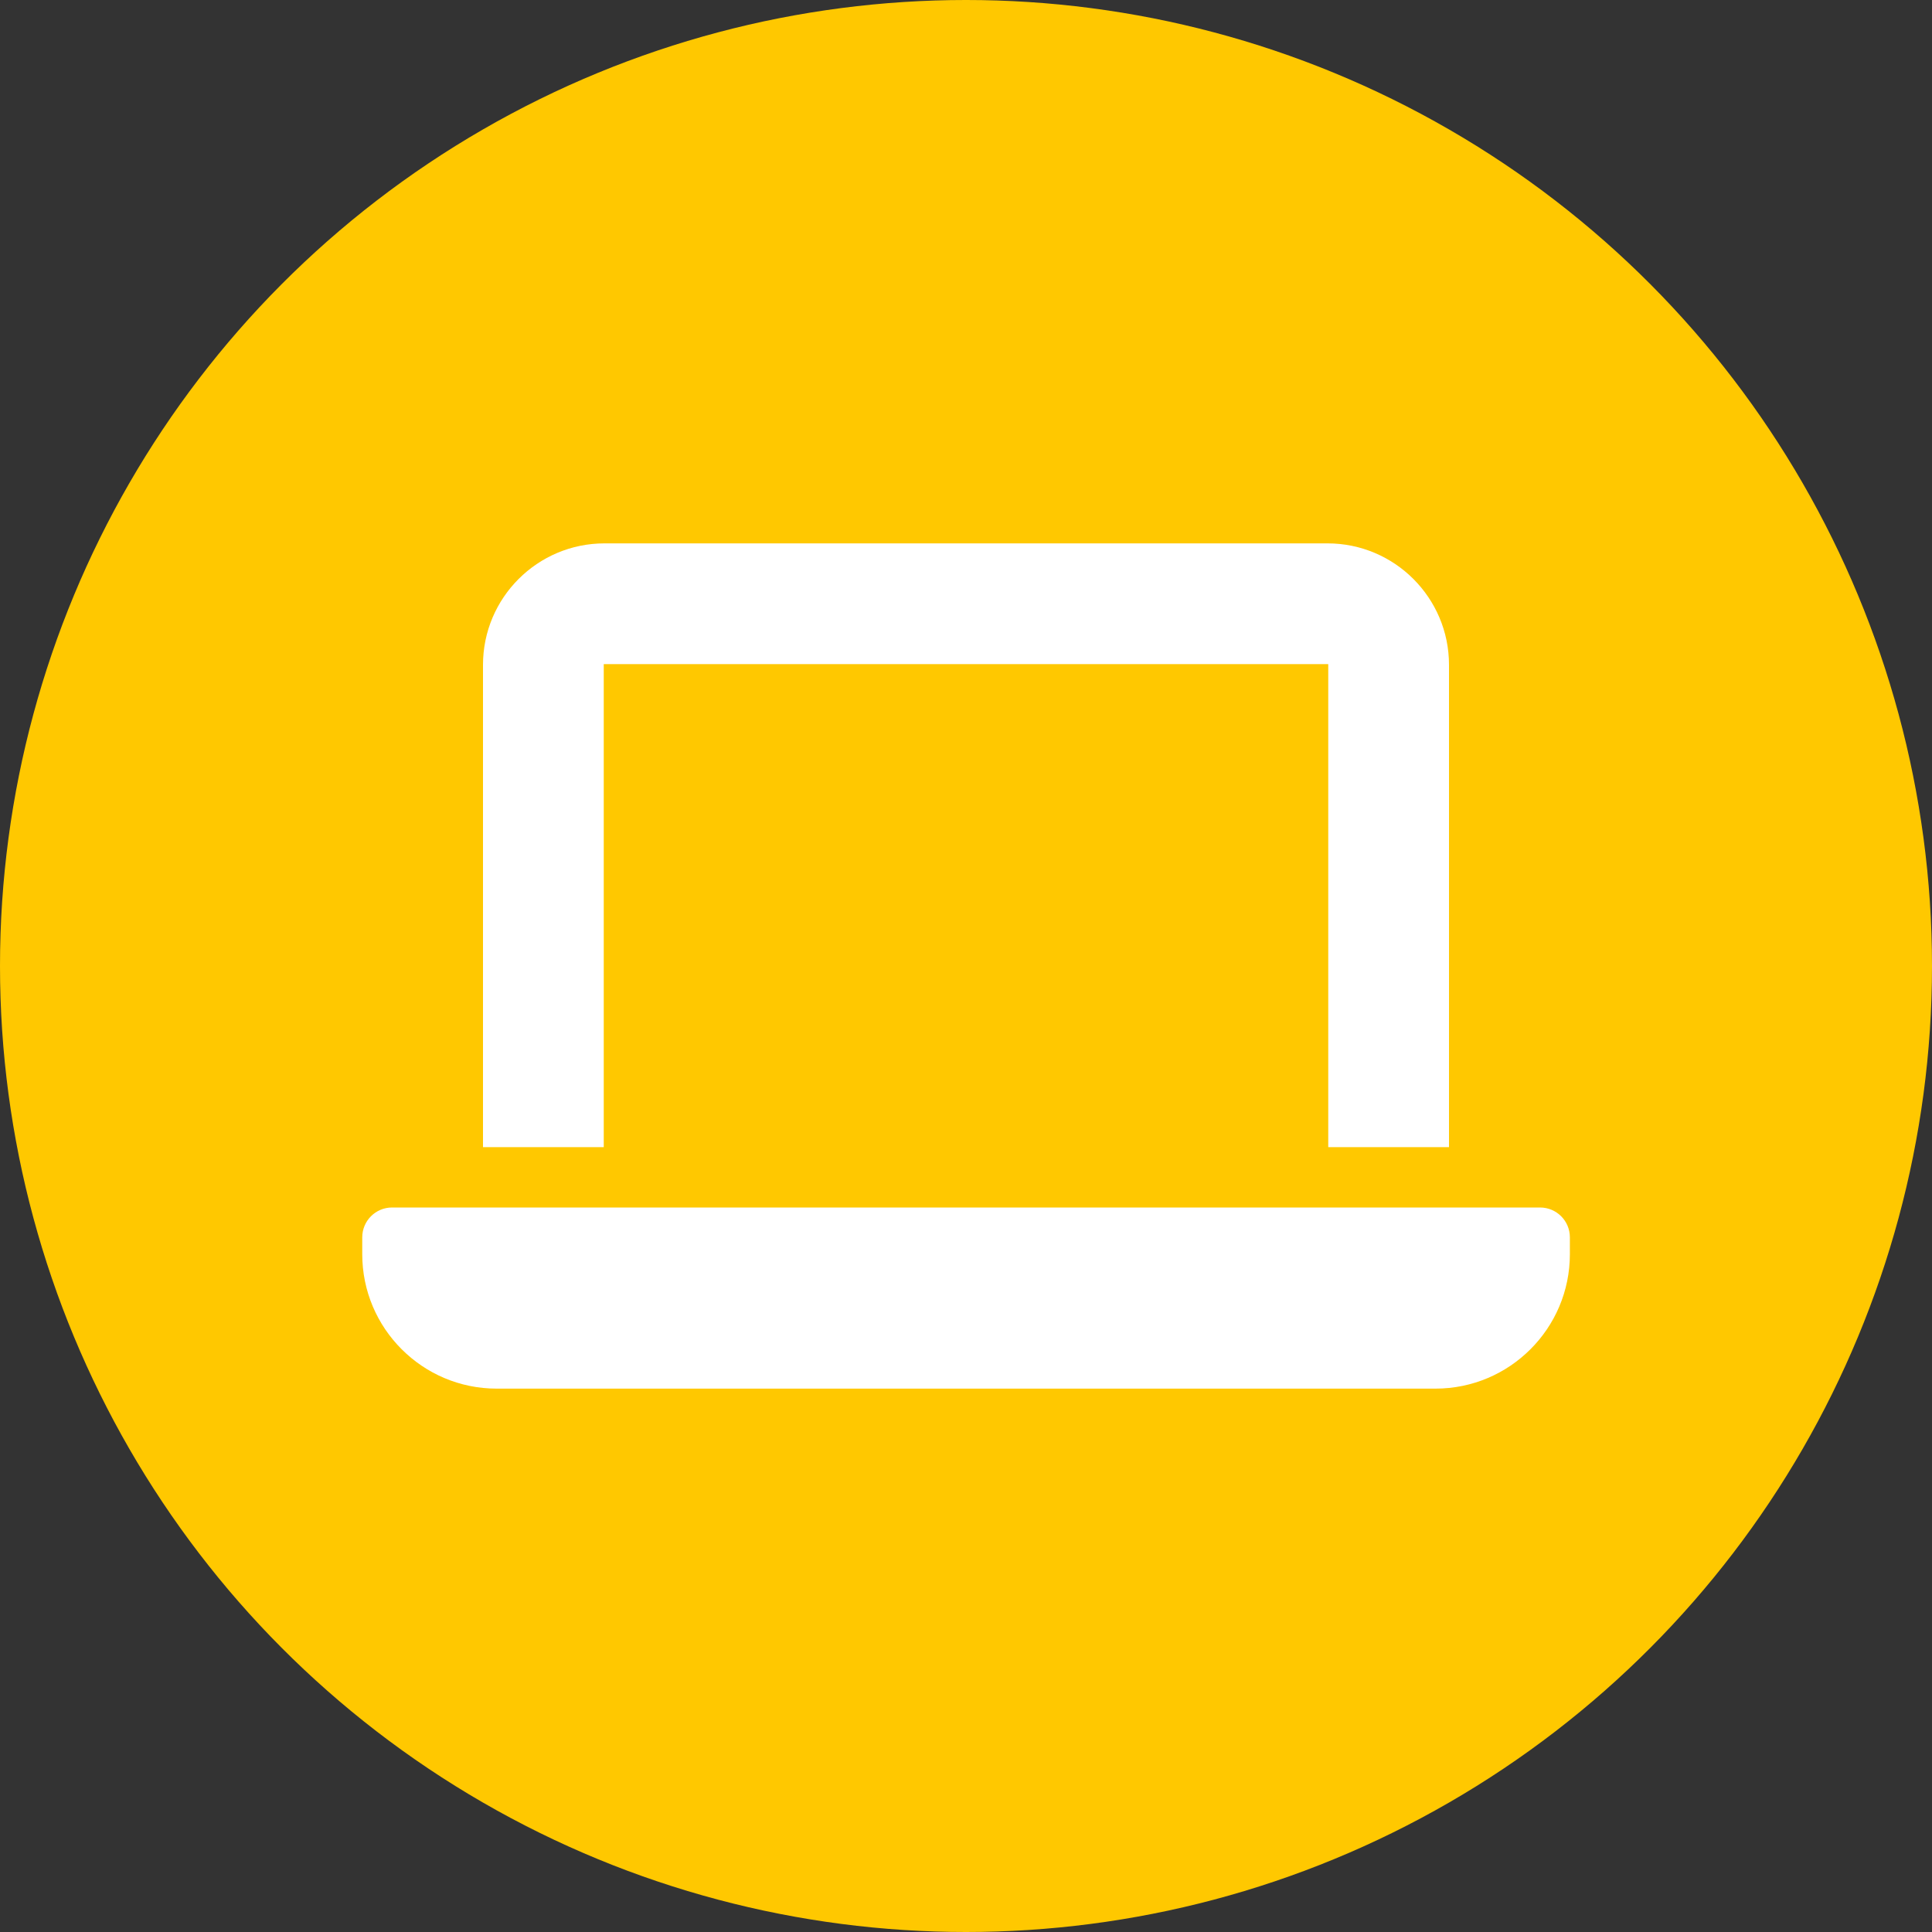 <?xml version="1.0" encoding="UTF-8"?><svg id="Layer_2" xmlns="http://www.w3.org/2000/svg" viewBox="0 0 160 160"><rect x="0" y="0" width="160" height="160" fill="#333333" stroke="none"/><defs><style>.cls-1{fill:#fff;}.cls-2{fill:#ffc800;}</style></defs><g id="Layer_2-2"><circle class="cls-2" cx="80" cy="80" r="80"/><path class="cls-1" d="m50.06,45h59.88c5.55,0,10.06,4.51,10.06,10.06v39.94H40v-39.94c0-5.55,4.51-10.06,10.06-10.06Z"/><rect class="cls-2" x="50" y="55" width="60" height="41"/><path class="cls-1" d="m32.47,100h95.07c1.36,0,2.47,1.1,2.47,2.47v1.4c0,6.14-4.99,11.13-11.13,11.13H41.13c-6.14,0-11.13-4.99-11.13-11.13v-1.4c0-1.36,1.1-2.47,2.47-2.47Z"/></g></svg>
